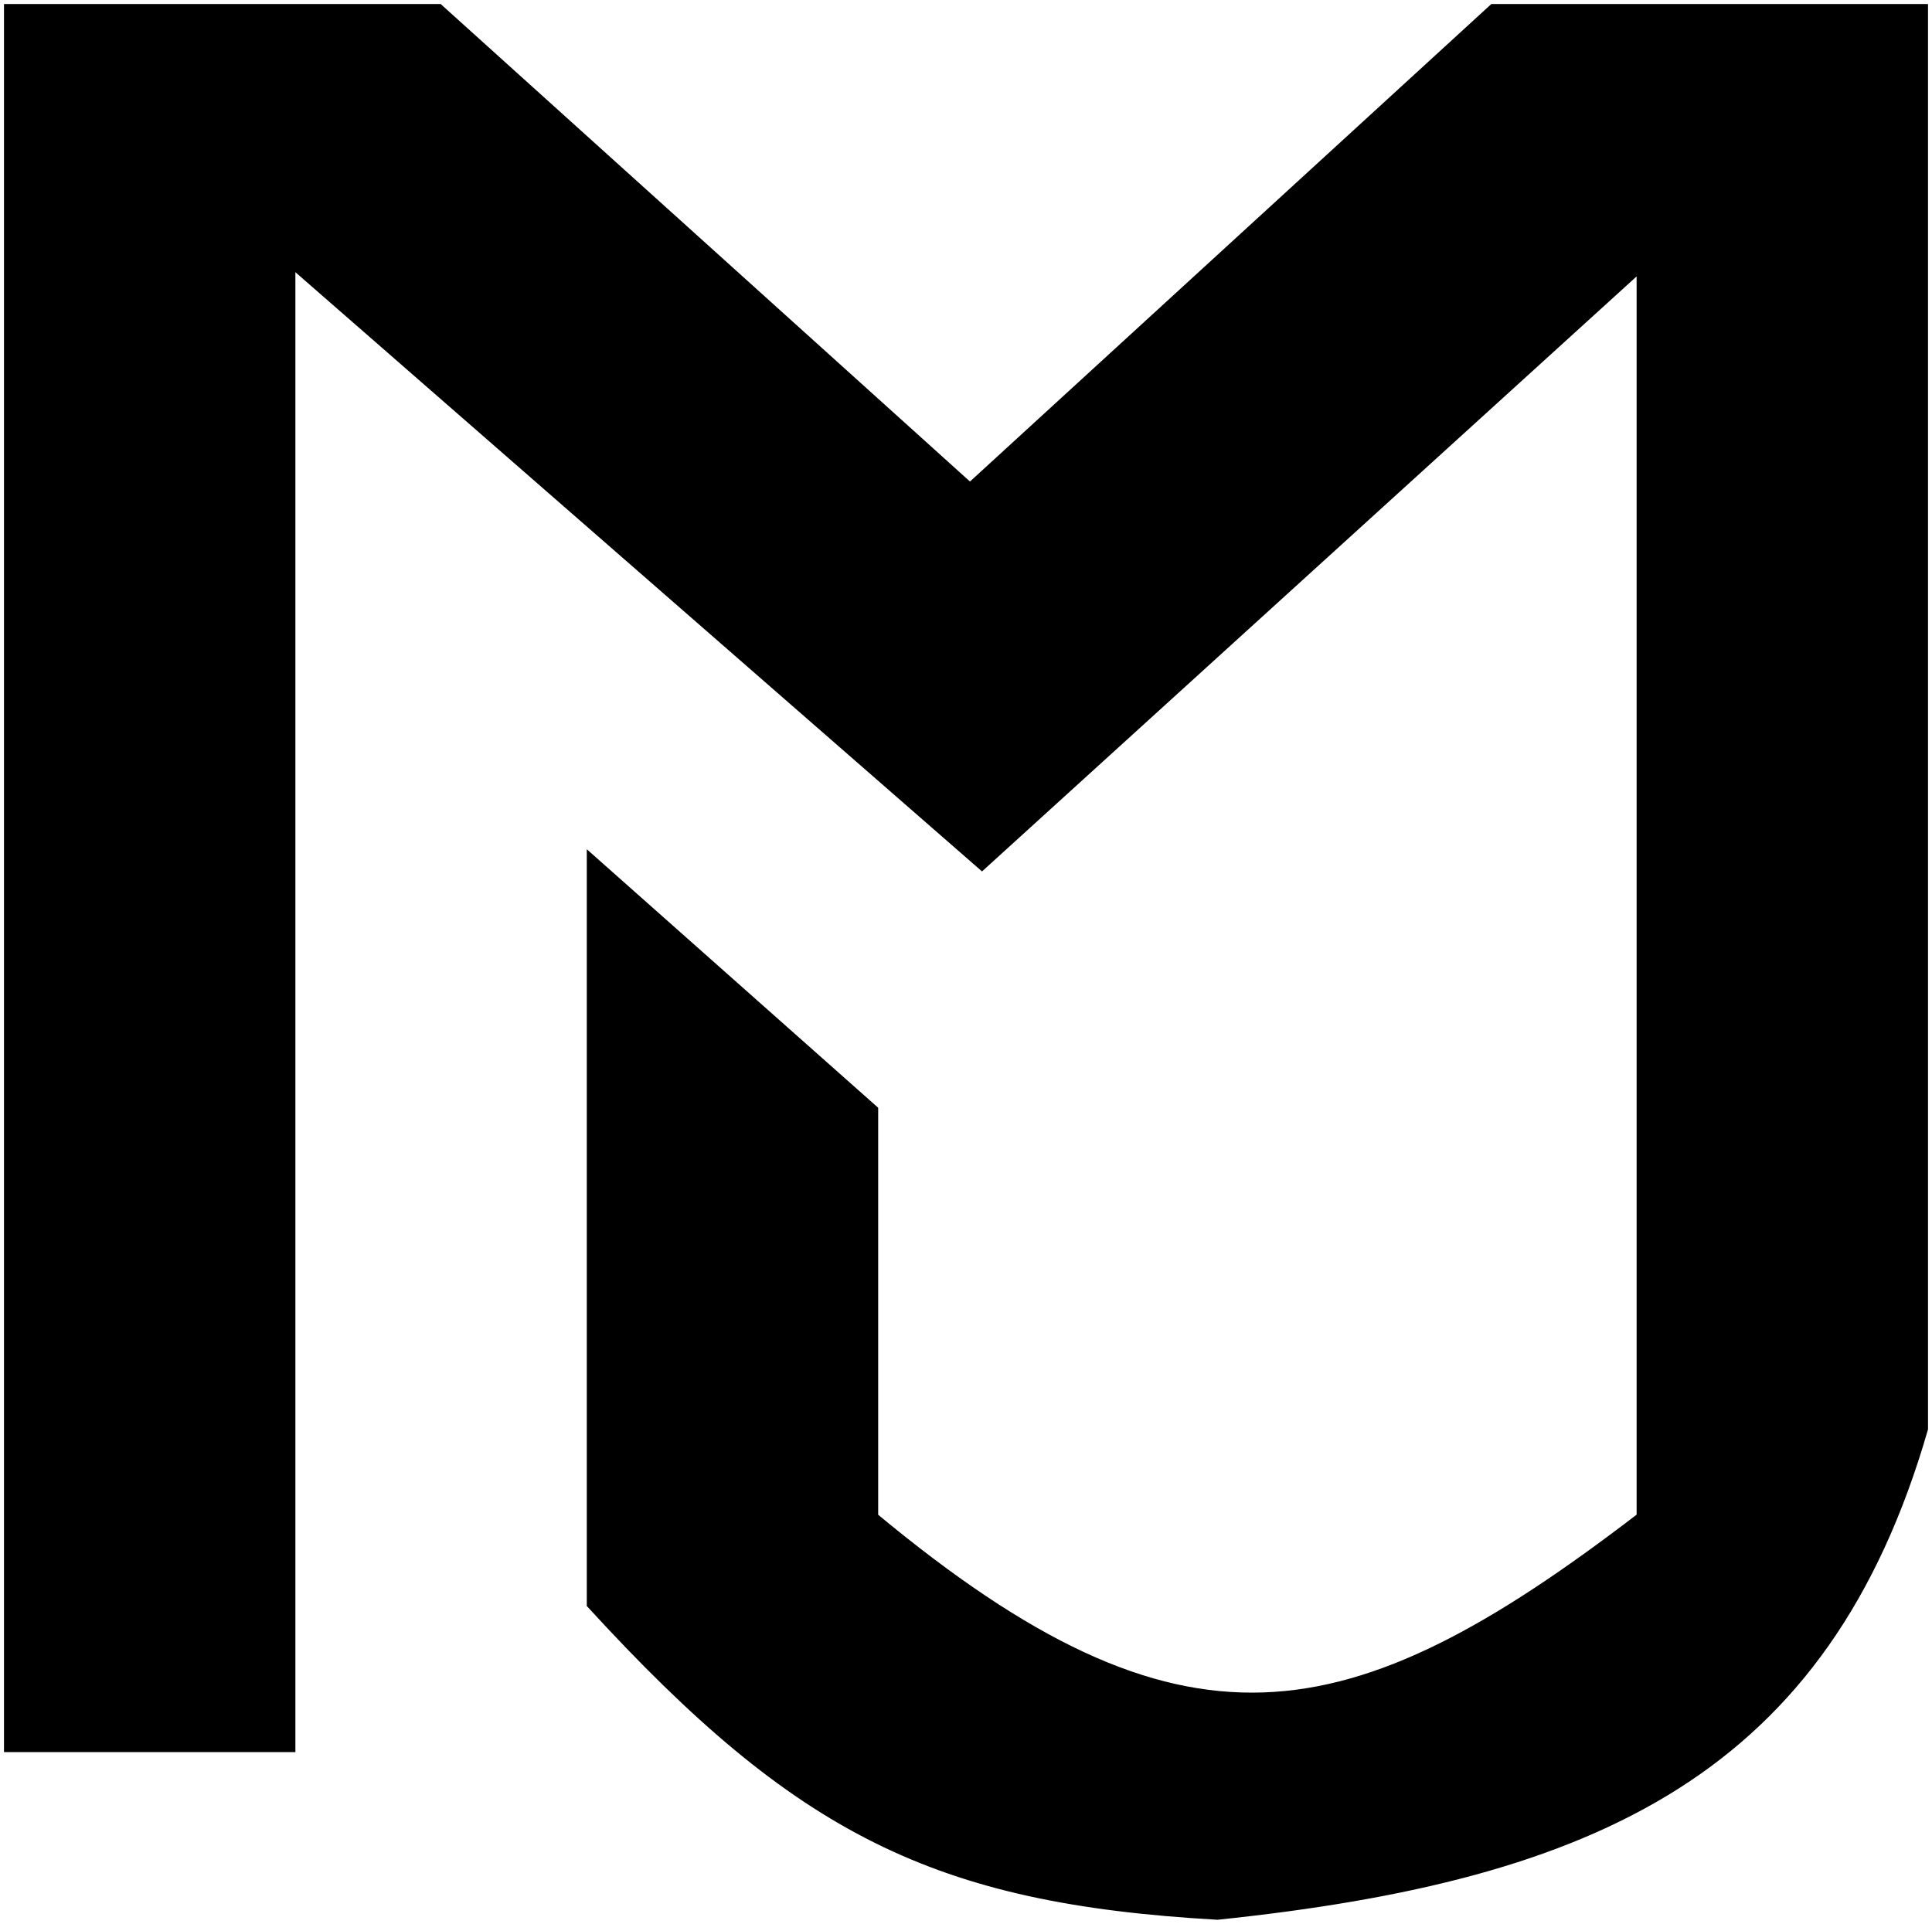 <svg width="242" height="241" viewBox="0 0 242 241" fill="none" xmlns="http://www.w3.org/2000/svg">
<path d="M1 1V219H36.5V33L123 108.5L205.5 33.5V190C168.939 218.057 148.027 222.004 109.5 190V139L74 107.5V201C100.009 229.387 117.164 238 152.5 240C200.054 235.035 228.649 221.745 241 179V1H187L121.5 61L55 1H1Z" fill="currentColor" stroke="currentColor"/>
</svg>

